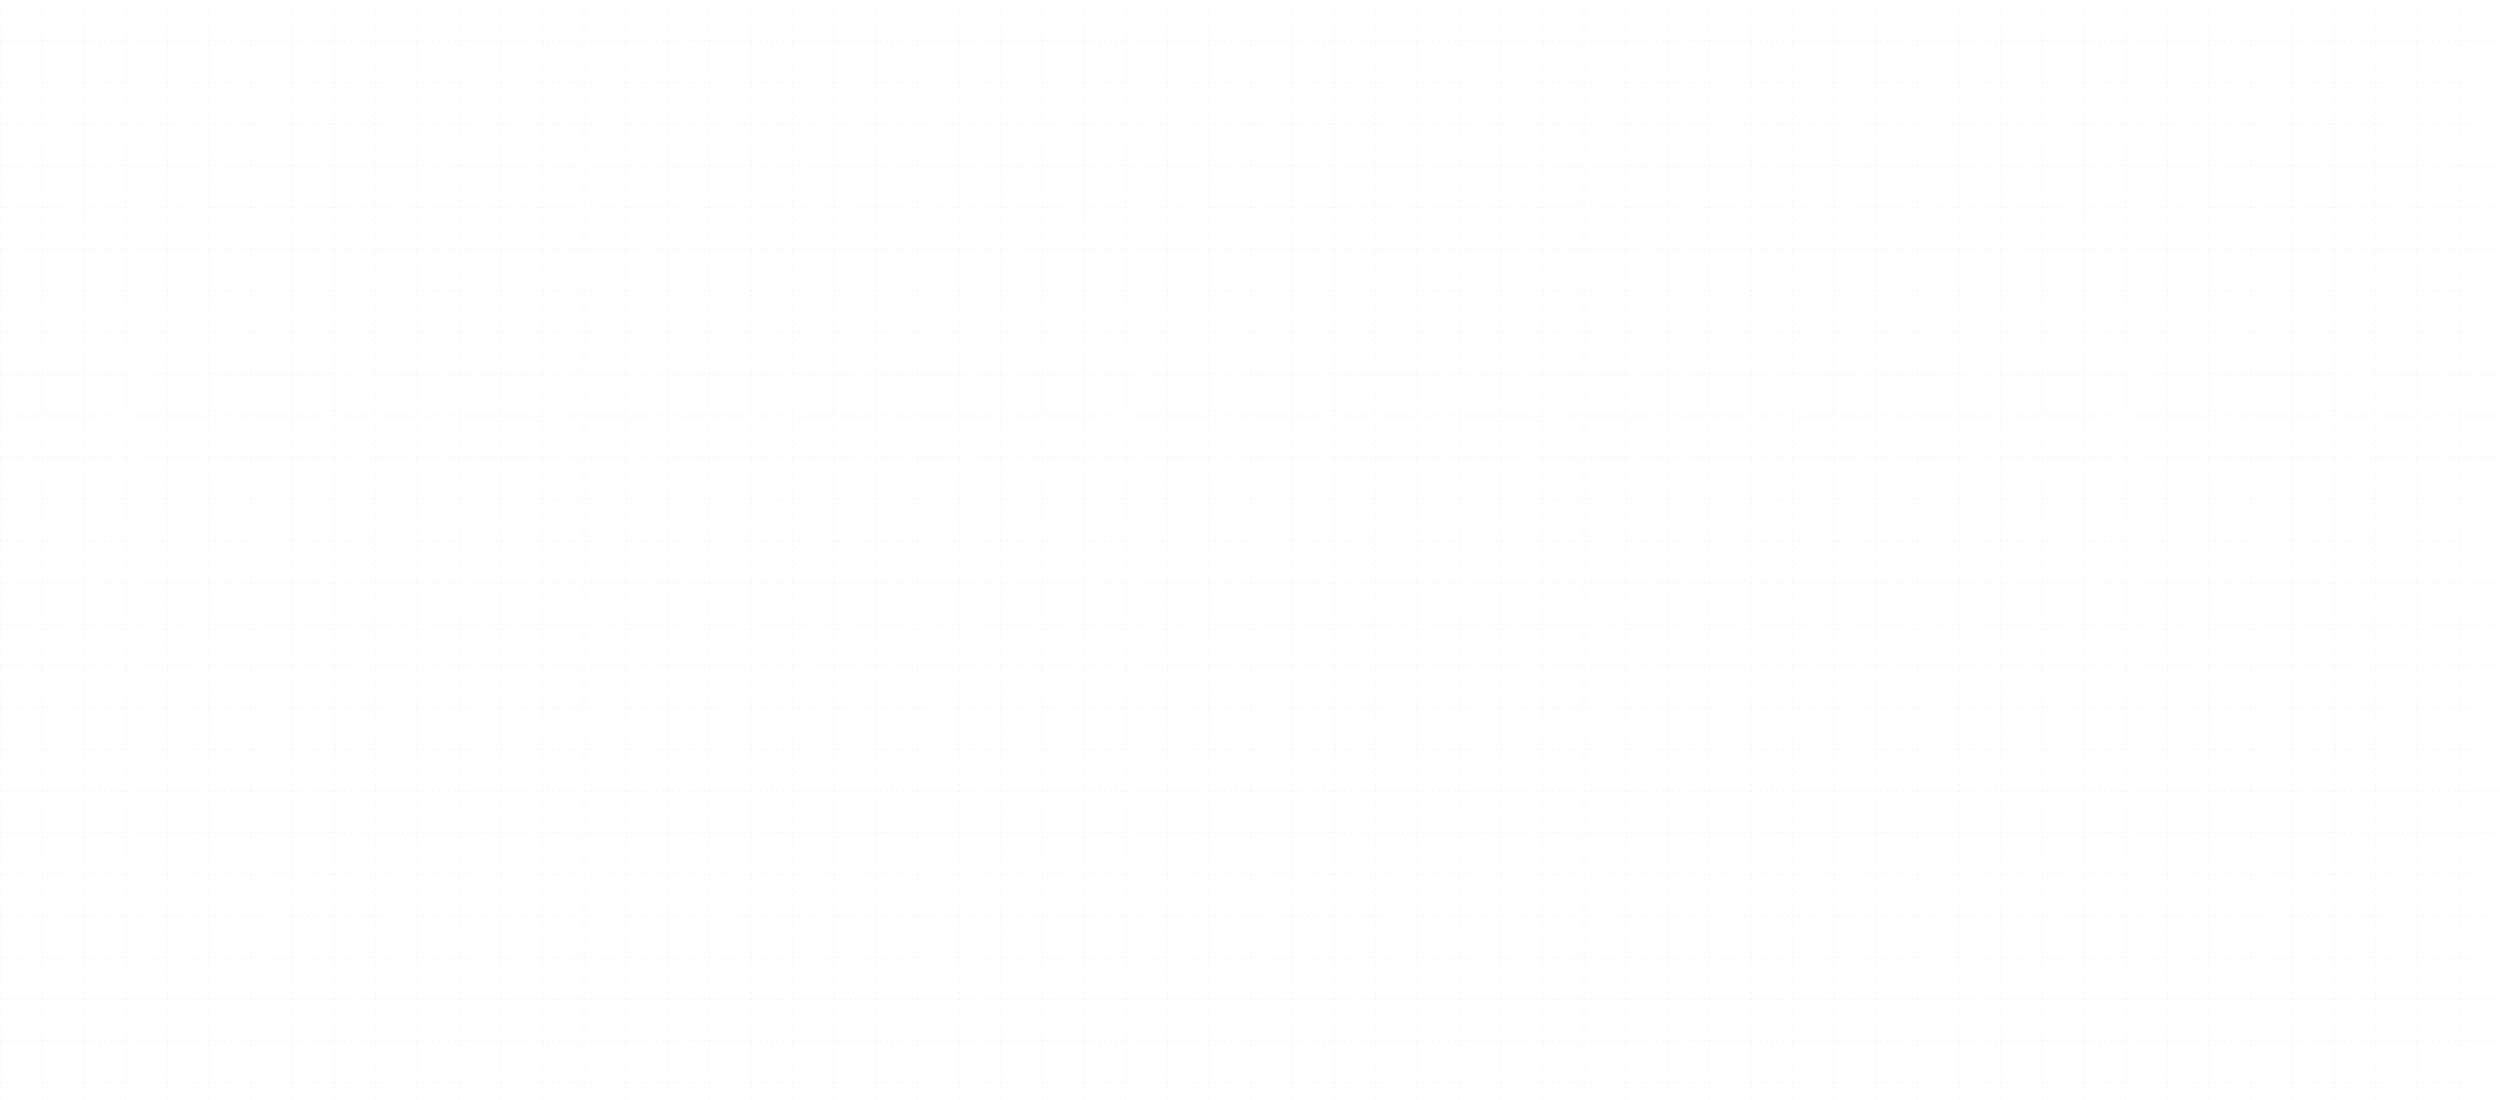 <svg width="1920" height="845" viewBox="0 0 1920 845" fill="none" xmlns="http://www.w3.org/2000/svg">
<line x1="992.5" y1="-46" x2="992.5" y2="891" stroke="#7733FF" stroke-opacity="0.04" stroke-dasharray="2 2"/>
<line x1="480.5" y1="-46" x2="480.5" y2="891" stroke="#7733FF" stroke-opacity="0.04" stroke-dasharray="2 2"/>
<line x1="1504.5" y1="-46" x2="1504.5" y2="891" stroke="#7733FF" stroke-opacity="0.04" stroke-dasharray="2 2"/>
<line x1="224.5" y1="-46" x2="224.5" y2="891" stroke="#7733FF" stroke-opacity="0.04" stroke-dasharray="2 2"/>
<line x1="1248.5" y1="-46" x2="1248.5" y2="891" stroke="#7733FF" stroke-opacity="0.04" stroke-dasharray="2 2"/>
<line x1="736.5" y1="-46" x2="736.5" y2="891" stroke="#7733FF" stroke-opacity="0.04" stroke-dasharray="2 2"/>
<line x1="1760.5" y1="-46" x2="1760.5" y2="891" stroke="#7733FF" stroke-opacity="0.04" stroke-dasharray="2 2"/>
<line x1="96.5" y1="-46" x2="96.5" y2="891" stroke="#7733FF" stroke-opacity="0.04" stroke-dasharray="2 2"/>
<line x1="1120.5" y1="-46" x2="1120.5" y2="891" stroke="#7733FF" stroke-opacity="0.04" stroke-dasharray="2 2"/>
<line x1="608.5" y1="-46" x2="608.5" y2="891" stroke="#7733FF" stroke-opacity="0.04" stroke-dasharray="2 2"/>
<line x1="1632.5" y1="-46" x2="1632.5" y2="891" stroke="#7733FF" stroke-opacity="0.04" stroke-dasharray="2 2"/>
<line x1="352.5" y1="-46" x2="352.5" y2="891" stroke="#7733FF" stroke-opacity="0.04" stroke-dasharray="2 2"/>
<line x1="1376.5" y1="-46" x2="1376.5" y2="891" stroke="#7733FF" stroke-opacity="0.04" stroke-dasharray="2 2"/>
<line x1="864.5" y1="-46" x2="864.5" y2="891" stroke="#7733FF" stroke-opacity="0.04" stroke-dasharray="2 2"/>
<line x1="1888.5" y1="-46" x2="1888.5" y2="891" stroke="#7733FF" stroke-opacity="0.04" stroke-dasharray="2 2"/>
<line x1="0.5" y1="-46" x2="0.5" y2="891" stroke="#7733FF" stroke-opacity="0.04" stroke-dasharray="2 2"/>
<line x1="1024.5" y1="-46" x2="1024.5" y2="891" stroke="#7733FF" stroke-opacity="0.04" stroke-dasharray="2 2"/>
<line x1="512.5" y1="-46" x2="512.5" y2="891" stroke="#7733FF" stroke-opacity="0.04" stroke-dasharray="2 2"/>
<line x1="1536.5" y1="-46" x2="1536.5" y2="891" stroke="#7733FF" stroke-opacity="0.04" stroke-dasharray="2 2"/>
<line x1="256.5" y1="-46" x2="256.5" y2="891" stroke="#7733FF" stroke-opacity="0.04" stroke-dasharray="2 2"/>
<line x1="1280.5" y1="-46" x2="1280.5" y2="891" stroke="#7733FF" stroke-opacity="0.04" stroke-dasharray="2 2"/>
<line x1="768.5" y1="-46" x2="768.5" y2="891" stroke="#7733FF" stroke-opacity="0.04" stroke-dasharray="2 2"/>
<line x1="1792.5" y1="-46" x2="1792.5" y2="891" stroke="#7733FF" stroke-opacity="0.04" stroke-dasharray="2 2"/>
<line x1="128.5" y1="-46" x2="128.5" y2="891" stroke="#7733FF" stroke-opacity="0.04" stroke-dasharray="2 2"/>
<line x1="1152.5" y1="-46" x2="1152.5" y2="891" stroke="#7733FF" stroke-opacity="0.04" stroke-dasharray="2 2"/>
<line x1="640.5" y1="-46" x2="640.5" y2="891" stroke="#7733FF" stroke-opacity="0.04" stroke-dasharray="2 2"/>
<line x1="1664.5" y1="-46" x2="1664.5" y2="891" stroke="#7733FF" stroke-opacity="0.04" stroke-dasharray="2 2"/>
<line x1="384.5" y1="-46" x2="384.5" y2="891" stroke="#7733FF" stroke-opacity="0.04" stroke-dasharray="2 2"/>
<line x1="1408.5" y1="-46" x2="1408.5" y2="891" stroke="#7733FF" stroke-opacity="0.04" stroke-dasharray="2 2"/>
<line x1="896.5" y1="-46" x2="896.5" y2="891" stroke="#7733FF" stroke-opacity="0.04" stroke-dasharray="2 2"/>
<line x1="32.5" y1="-46" x2="32.5" y2="891" stroke="#7733FF" stroke-opacity="0.04" stroke-dasharray="2 2"/>
<line x1="1056.5" y1="-46" x2="1056.5" y2="891" stroke="#7733FF" stroke-opacity="0.04" stroke-dasharray="2 2"/>
<line x1="544.5" y1="-46" x2="544.5" y2="891" stroke="#7733FF" stroke-opacity="0.04" stroke-dasharray="2 2"/>
<line x1="1568.5" y1="-46" x2="1568.5" y2="891" stroke="#7733FF" stroke-opacity="0.04" stroke-dasharray="2 2"/>
<line x1="288.5" y1="-46" x2="288.5" y2="891" stroke="#7733FF" stroke-opacity="0.04" stroke-dasharray="2 2"/>
<line x1="1312.5" y1="-46" x2="1312.5" y2="891" stroke="#7733FF" stroke-opacity="0.04" stroke-dasharray="2 2"/>
<line x1="800.5" y1="-46" x2="800.5" y2="891" stroke="#7733FF" stroke-opacity="0.04" stroke-dasharray="2 2"/>
<line x1="1824.5" y1="-46" x2="1824.5" y2="891" stroke="#7733FF" stroke-opacity="0.04" stroke-dasharray="2 2"/>
<line x1="160.5" y1="-46" x2="160.5" y2="891" stroke="#7733FF" stroke-opacity="0.04" stroke-dasharray="2 2"/>
<line x1="1184.5" y1="-46" x2="1184.5" y2="891" stroke="#7733FF" stroke-opacity="0.04" stroke-dasharray="2 2"/>
<line x1="672.5" y1="-46" x2="672.5" y2="891" stroke="#7733FF" stroke-opacity="0.04" stroke-dasharray="2 2"/>
<line x1="1696.5" y1="-46" x2="1696.5" y2="891" stroke="#7733FF" stroke-opacity="0.04" stroke-dasharray="2 2"/>
<line x1="416.5" y1="-46" x2="416.5" y2="891" stroke="#7733FF" stroke-opacity="0.04" stroke-dasharray="2 2"/>
<line x1="1440.5" y1="-46" x2="1440.5" y2="891" stroke="#7733FF" stroke-opacity="0.04" stroke-dasharray="2 2"/>
<line x1="928.5" y1="-46" x2="928.5" y2="891" stroke="#7733FF" stroke-opacity="0.04" stroke-dasharray="2 2"/>
<line x1="64.5" y1="-46" x2="64.5" y2="891" stroke="#7733FF" stroke-opacity="0.04" stroke-dasharray="2 2"/>
<line x1="1088.5" y1="-46" x2="1088.5" y2="891" stroke="#7733FF" stroke-opacity="0.04" stroke-dasharray="2 2"/>
<line x1="576.5" y1="-46" x2="576.5" y2="891" stroke="#7733FF" stroke-opacity="0.04" stroke-dasharray="2 2"/>
<line x1="1600.5" y1="-46" x2="1600.5" y2="891" stroke="#7733FF" stroke-opacity="0.04" stroke-dasharray="2 2"/>
<line x1="320.5" y1="-46" x2="320.5" y2="891" stroke="#7733FF" stroke-opacity="0.04" stroke-dasharray="2 2"/>
<line x1="1344.5" y1="-46" x2="1344.5" y2="891" stroke="#7733FF" stroke-opacity="0.04" stroke-dasharray="2 2"/>
<line x1="832.5" y1="-46" x2="832.5" y2="891" stroke="#7733FF" stroke-opacity="0.04" stroke-dasharray="2 2"/>
<line x1="1856.5" y1="-46" x2="1856.5" y2="891" stroke="#7733FF" stroke-opacity="0.04" stroke-dasharray="2 2"/>
<line x1="192.5" y1="-46" x2="192.5" y2="891" stroke="#7733FF" stroke-opacity="0.04" stroke-dasharray="2 2"/>
<line x1="1216.5" y1="-46" x2="1216.5" y2="891" stroke="#7733FF" stroke-opacity="0.04" stroke-dasharray="2 2"/>
<line x1="704.5" y1="-46" x2="704.5" y2="891" stroke="#7733FF" stroke-opacity="0.04" stroke-dasharray="2 2"/>
<line x1="1728.5" y1="-46" x2="1728.5" y2="891" stroke="#7733FF" stroke-opacity="0.04" stroke-dasharray="2 2"/>
<line x1="448.5" y1="-46" x2="448.5" y2="891" stroke="#7733FF" stroke-opacity="0.04" stroke-dasharray="2 2"/>
<line x1="1472.5" y1="-46" x2="1472.5" y2="891" stroke="#7733FF" stroke-opacity="0.04" stroke-dasharray="2 2"/>
<line x1="960.5" y1="-46" x2="960.5" y2="891" stroke="#7733FF" stroke-opacity="0.04" stroke-dasharray="2 2"/>
<line x1="-124" y1="31.5" x2="2048" y2="31.5" stroke="#7733FF" stroke-opacity="0.04" stroke-dasharray="2 2"/>
<line x1="-124" y1="63.5" x2="2048" y2="63.5" stroke="#7733FF" stroke-opacity="0.04" stroke-dasharray="2 2"/>
<line x1="-124" y1="95.5" x2="2048" y2="95.5" stroke="#7733FF" stroke-opacity="0.04" stroke-dasharray="2 2"/>
<line x1="-124" y1="127.5" x2="2048" y2="127.5" stroke="#7733FF" stroke-opacity="0.04" stroke-dasharray="2 2"/>
<line x1="-124" y1="159.5" x2="2048" y2="159.5" stroke="#7733FF" stroke-opacity="0.04" stroke-dasharray="2 2"/>
<line x1="-124" y1="191.5" x2="2048" y2="191.5" stroke="#7733FF" stroke-opacity="0.04" stroke-dasharray="2 2"/>
<line x1="-124" y1="223.5" x2="2048" y2="223.5" stroke="#7733FF" stroke-opacity="0.04" stroke-dasharray="2 2"/>
<line x1="-124" y1="255.5" x2="2048" y2="255.5" stroke="#7733FF" stroke-opacity="0.04" stroke-dasharray="2 2"/>
<line x1="-124" y1="287.5" x2="2048" y2="287.5" stroke="#7733FF" stroke-opacity="0.04" stroke-dasharray="2 2"/>
<line x1="-124" y1="319.5" x2="2048" y2="319.5" stroke="#7733FF" stroke-opacity="0.04" stroke-dasharray="2 2"/>
<line x1="-124" y1="351.5" x2="2048" y2="351.5" stroke="#7733FF" stroke-opacity="0.04" stroke-dasharray="2 2"/>
<line x1="-124" y1="383.5" x2="2048" y2="383.5" stroke="#7733FF" stroke-opacity="0.04" stroke-dasharray="2 2"/>
<line x1="-124" y1="415.5" x2="2048" y2="415.5" stroke="#7733FF" stroke-opacity="0.04" stroke-dasharray="2 2"/>
<line x1="-124" y1="447.5" x2="2048" y2="447.5" stroke="#7733FF" stroke-opacity="0.04" stroke-dasharray="2 2"/>
<line x1="-124" y1="479.5" x2="2048" y2="479.5" stroke="#7733FF" stroke-opacity="0.04" stroke-dasharray="2 2"/>
<line x1="-124" y1="511.5" x2="2048" y2="511.5" stroke="#7733FF" stroke-opacity="0.04" stroke-dasharray="2 2"/>
<line x1="-124" y1="543.5" x2="2048" y2="543.5" stroke="#7733FF" stroke-opacity="0.04" stroke-dasharray="2 2"/>
<line x1="-124" y1="575.5" x2="2048" y2="575.5" stroke="#7733FF" stroke-opacity="0.04" stroke-dasharray="2 2"/>
<line x1="-124" y1="607.5" x2="2048" y2="607.5" stroke="#7733FF" stroke-opacity="0.04" stroke-dasharray="2 2"/>
<line x1="-124" y1="639.5" x2="2048" y2="639.5" stroke="#7733FF" stroke-opacity="0.04" stroke-dasharray="2 2"/>
<line x1="-124" y1="671.5" x2="2048" y2="671.5" stroke="#7733FF" stroke-opacity="0.04" stroke-dasharray="2 2"/>
<line x1="-124" y1="703.5" x2="2048" y2="703.5" stroke="#7733FF" stroke-opacity="0.04" stroke-dasharray="2 2"/>
<line x1="-124" y1="735.5" x2="2048" y2="735.5" stroke="#7733FF" stroke-opacity="0.04" stroke-dasharray="2 2"/>
<line x1="-124" y1="767.5" x2="2048" y2="767.5" stroke="#7733FF" stroke-opacity="0.04" stroke-dasharray="2 2"/>
<line x1="-124" y1="799.5" x2="2048" y2="799.5" stroke="#7733FF" stroke-opacity="0.04" stroke-dasharray="2 2"/>
<line x1="-124" y1="831.5" x2="2048" y2="831.5" stroke="#7733FF" stroke-opacity="0.04" stroke-dasharray="2 2"/>
</svg>
